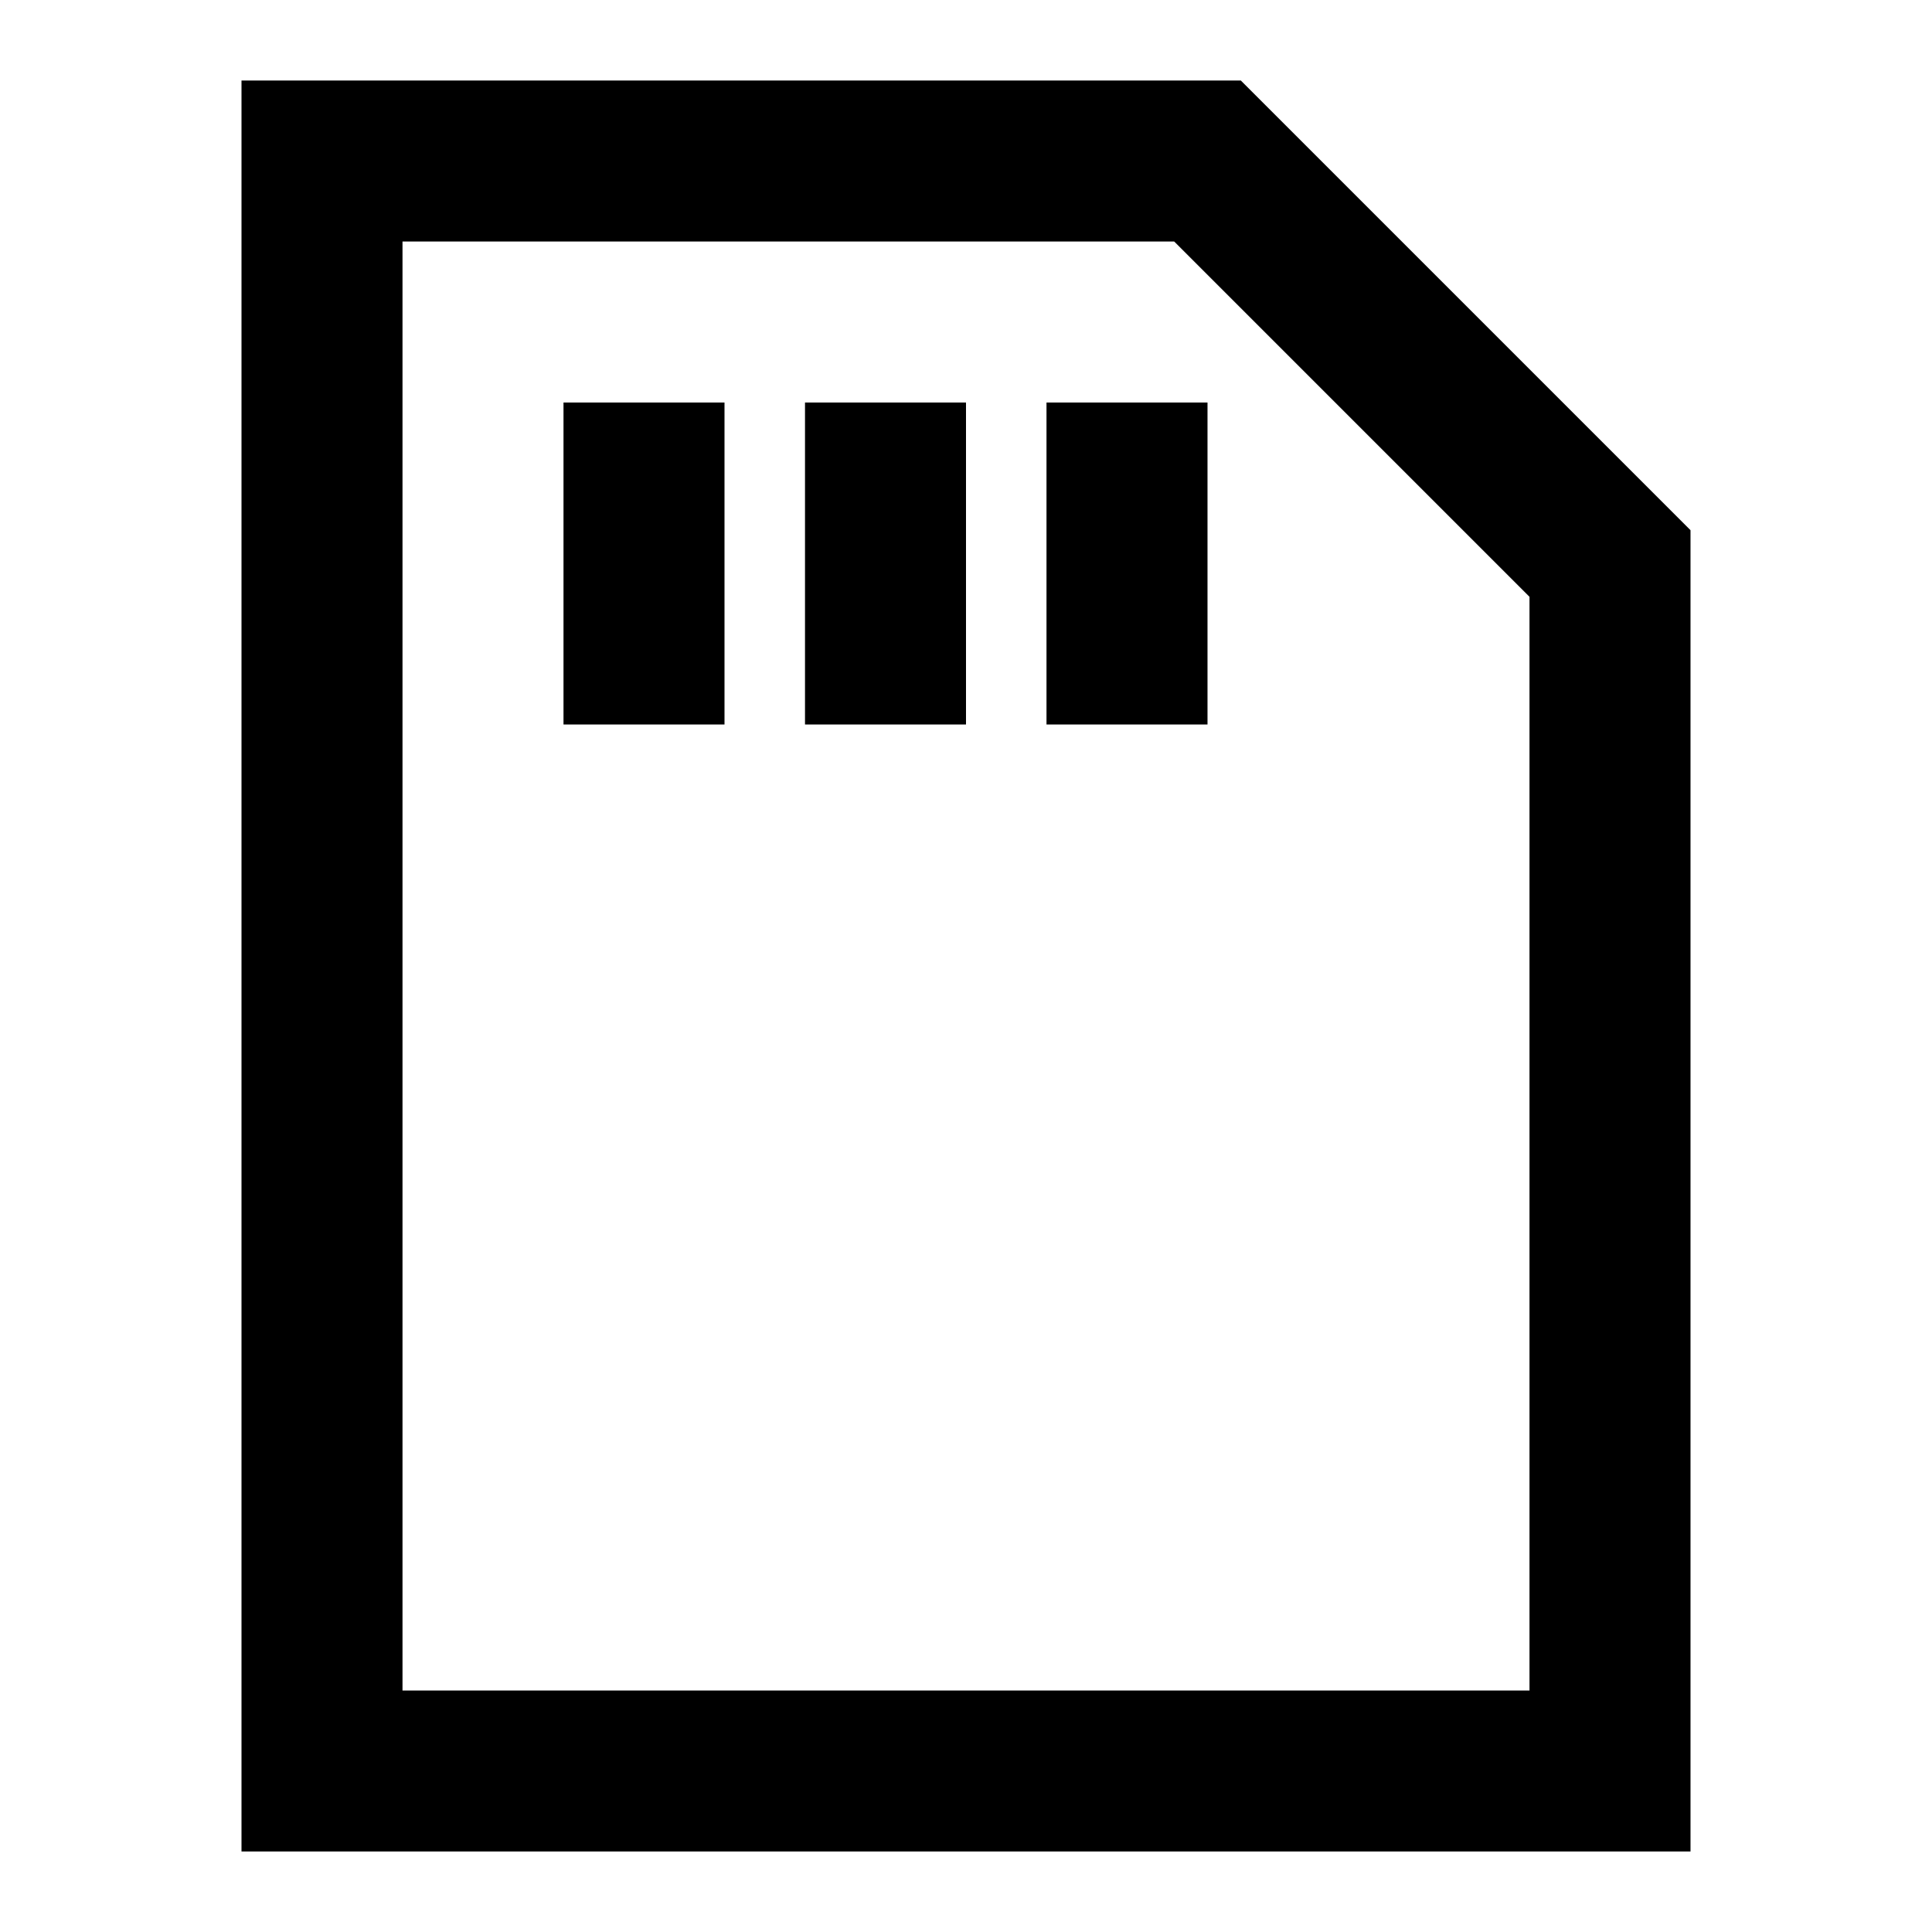 <svg width="24" height="24" viewBox="0 0 24 24" fill="none" xmlns="http://www.w3.org/2000/svg">
<path d="M9 5V9H7V5H9Z" fill="currentcolor"/>
<path d="M12 5V9H10V5H12Z" fill="currentcolor"/>
<path d="M15 5V9H13V5H15Z" fill="currentcolor"/>
<path fill-rule="evenodd" clip-rule="evenodd" d="M3 1H15.414L21 6.586V23H3V1ZM5 3V21H19V7.414L14.586 3H5Z" fill="currentcolor"/>
</svg>
